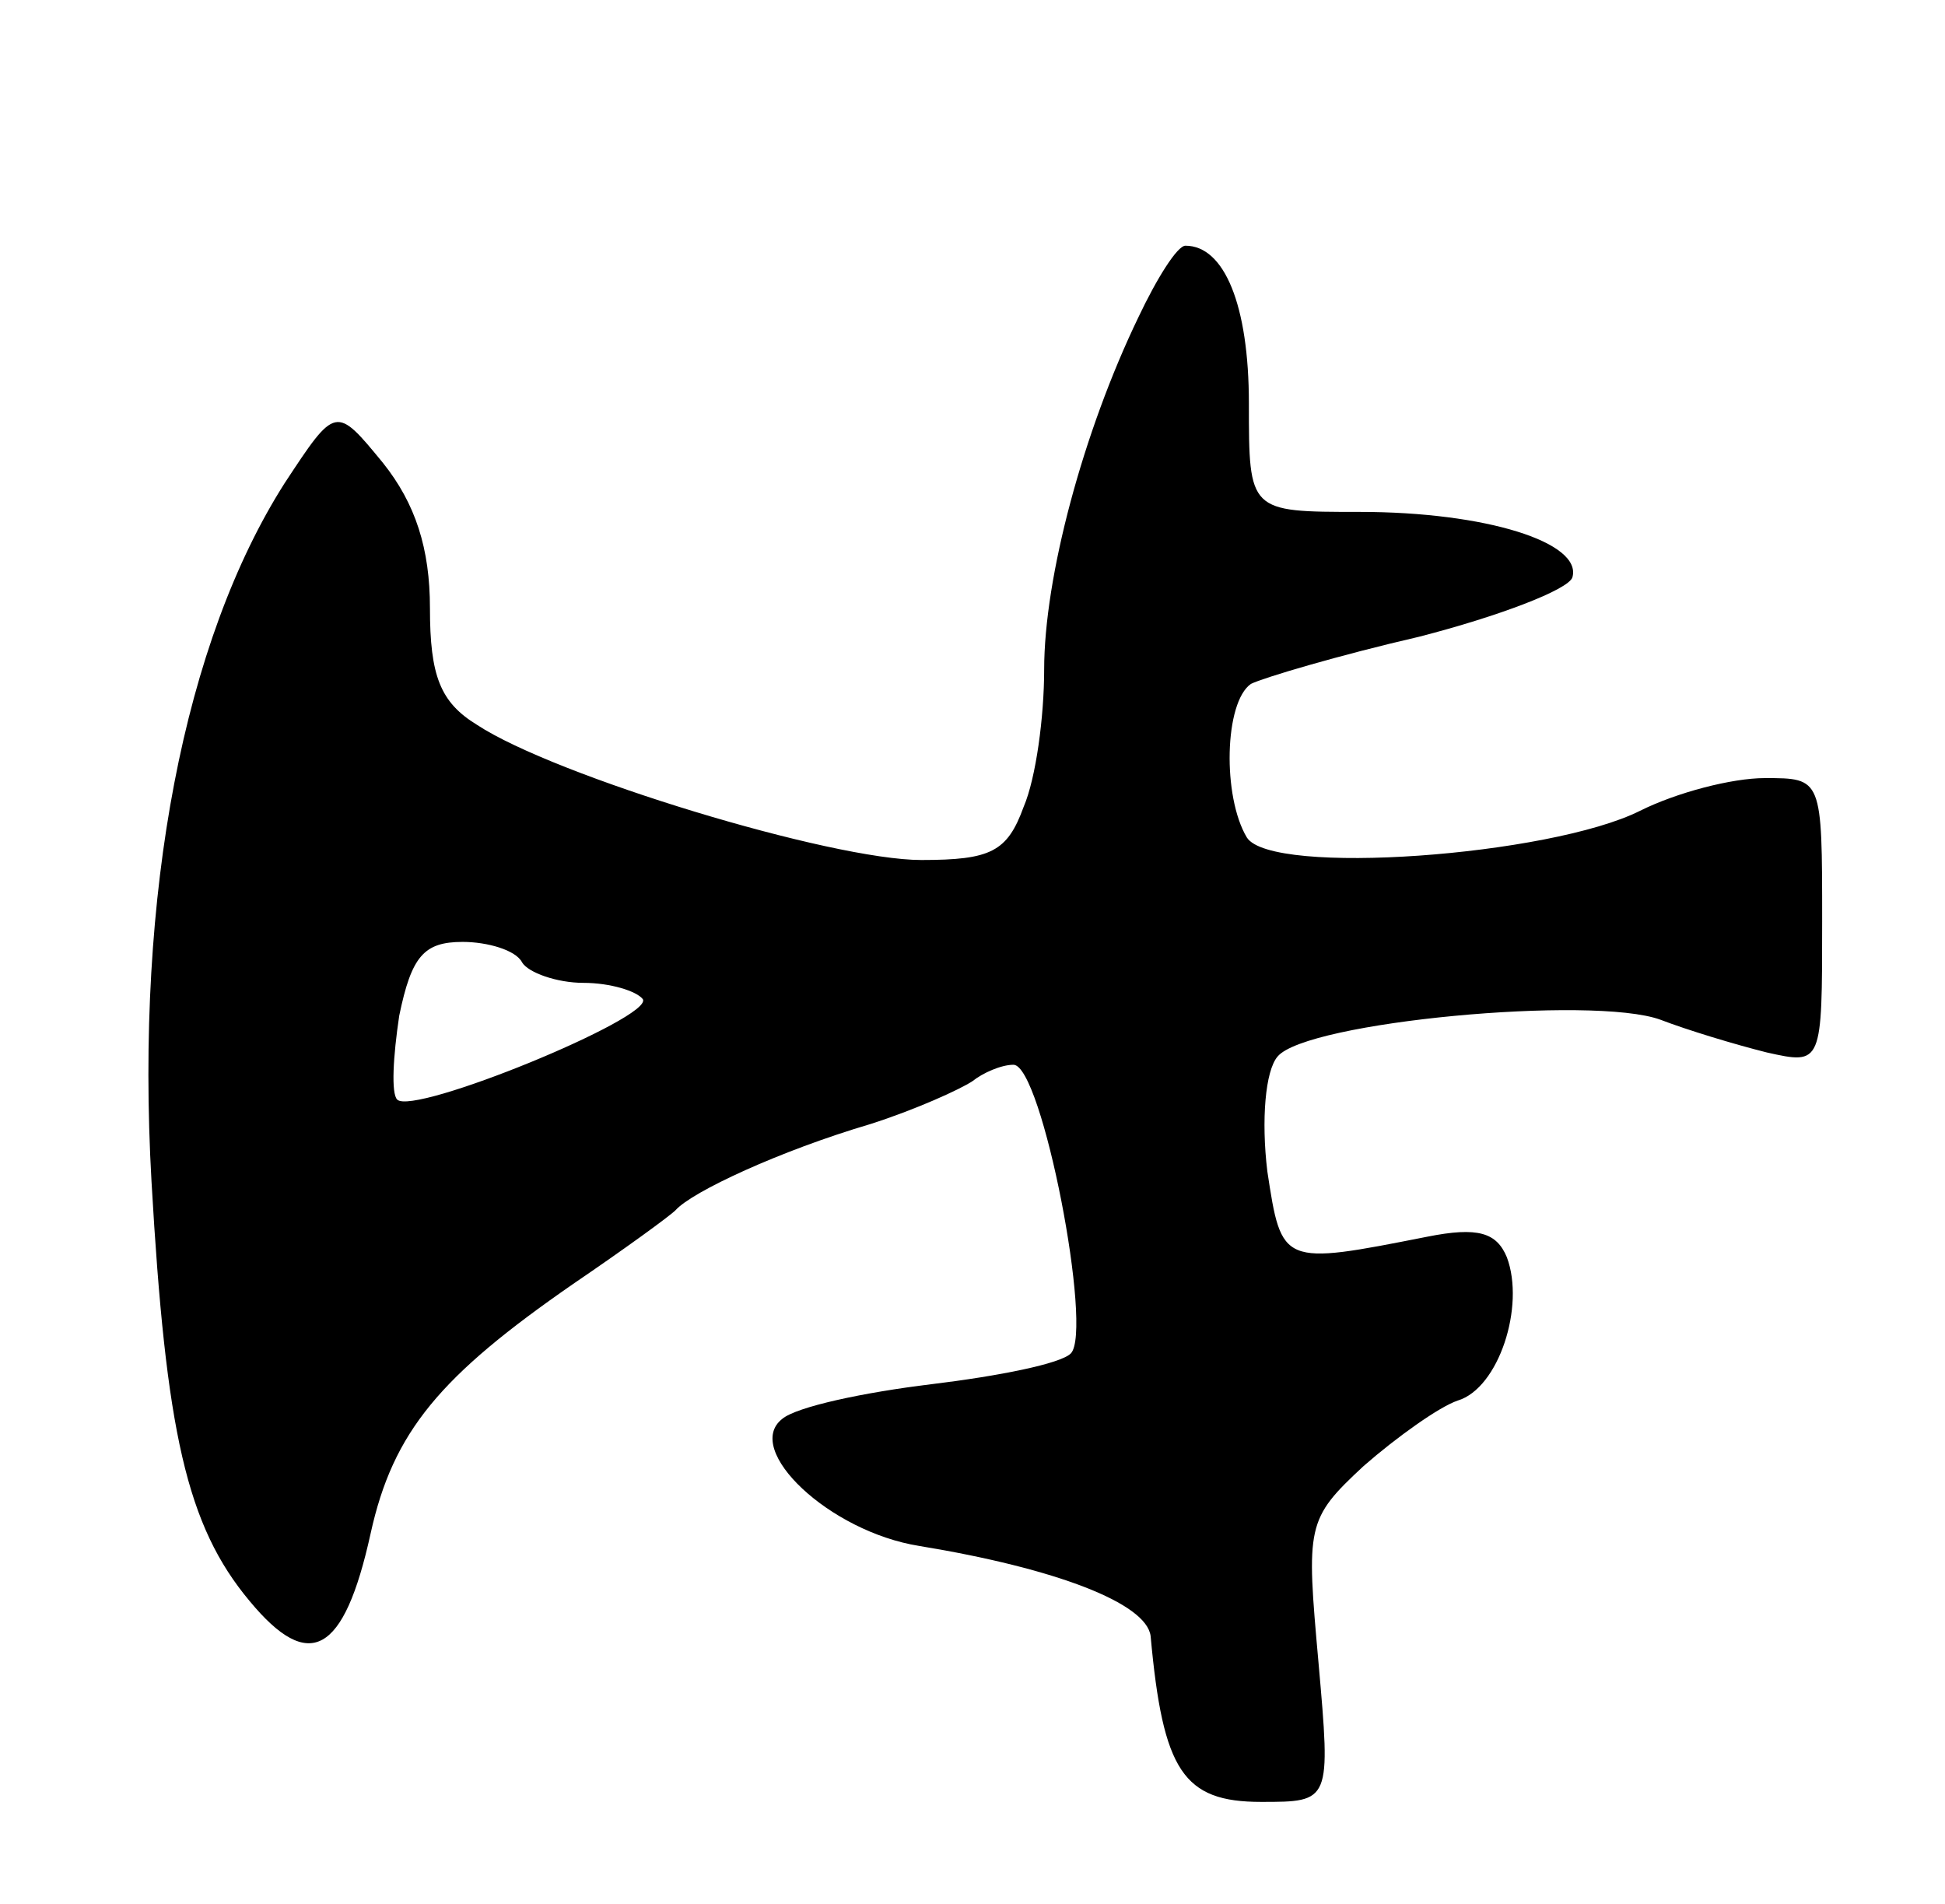 <svg version="1.0" xmlns="http://www.w3.org/2000/svg"
 width="95pt" height="93pt" viewBox="0 0 95 93"
 preserveAspectRatio="xMidYMid meet">
<g transform="translate(0,93) scale(0.1,-0.1)"
fill="#000000" stroke="none">
<path d="M556 775 c-27 -56 -46 -127 -46 -172 0 -23 -4 -53 -10 -67 -8 -22
-16 -26 -50 -26 -44 0 -179 41 -217 66 -18 11 -23 24 -23 57 0 29 -7 51 -23
71 -23 28 -23 28 -48 -10 -49 -77 -73 -200 -65 -341 7 -122 17 -168 48 -205
29 -35 46 -26 59 33 11 50 34 77 99 122 25 17 47 33 50 36 8 9 51 29 95 42 22
7 44 17 50 21 5 4 14 8 20 8 14 0 39 -130 28 -141 -5 -5 -35 -11 -68 -15 -33
-4 -66 -11 -73 -17 -19 -15 23 -55 67 -62 67 -11 111 -28 113 -44 6 -66 16
-81 54 -81 34 0 34 0 28 68 -6 67 -6 70 22 96 16 14 37 29 46 32 20 6 33 46
24 70 -5 12 -14 15 -39 10 -71 -14 -71 -14 -78 32 -3 25 -1 49 5 56 14 17 154
30 187 18 13 -5 36 -12 52 -16 27 -6 27 -6 27 64 0 70 0 70 -28 70 -16 0 -43
-7 -61 -16 -44 -22 -180 -32 -192 -13 -12 20 -11 66 2 75 6 3 43 14 82 23 39
10 73 23 75 29 5 17 -42 32 -104 32 -54 0 -54 0 -54 53 0 48 -12 77 -31 77 -4
0 -14 -16 -23 -35z m-301 -315 c3 -5 17 -10 30 -10 13 0 26 -4 29 -8 5 -9
-112 -57 -120 -49 -3 3 -2 21 1 41 6 29 12 36 31 36 12 0 26 -4 29 -10z"/>
</g>
</svg>
